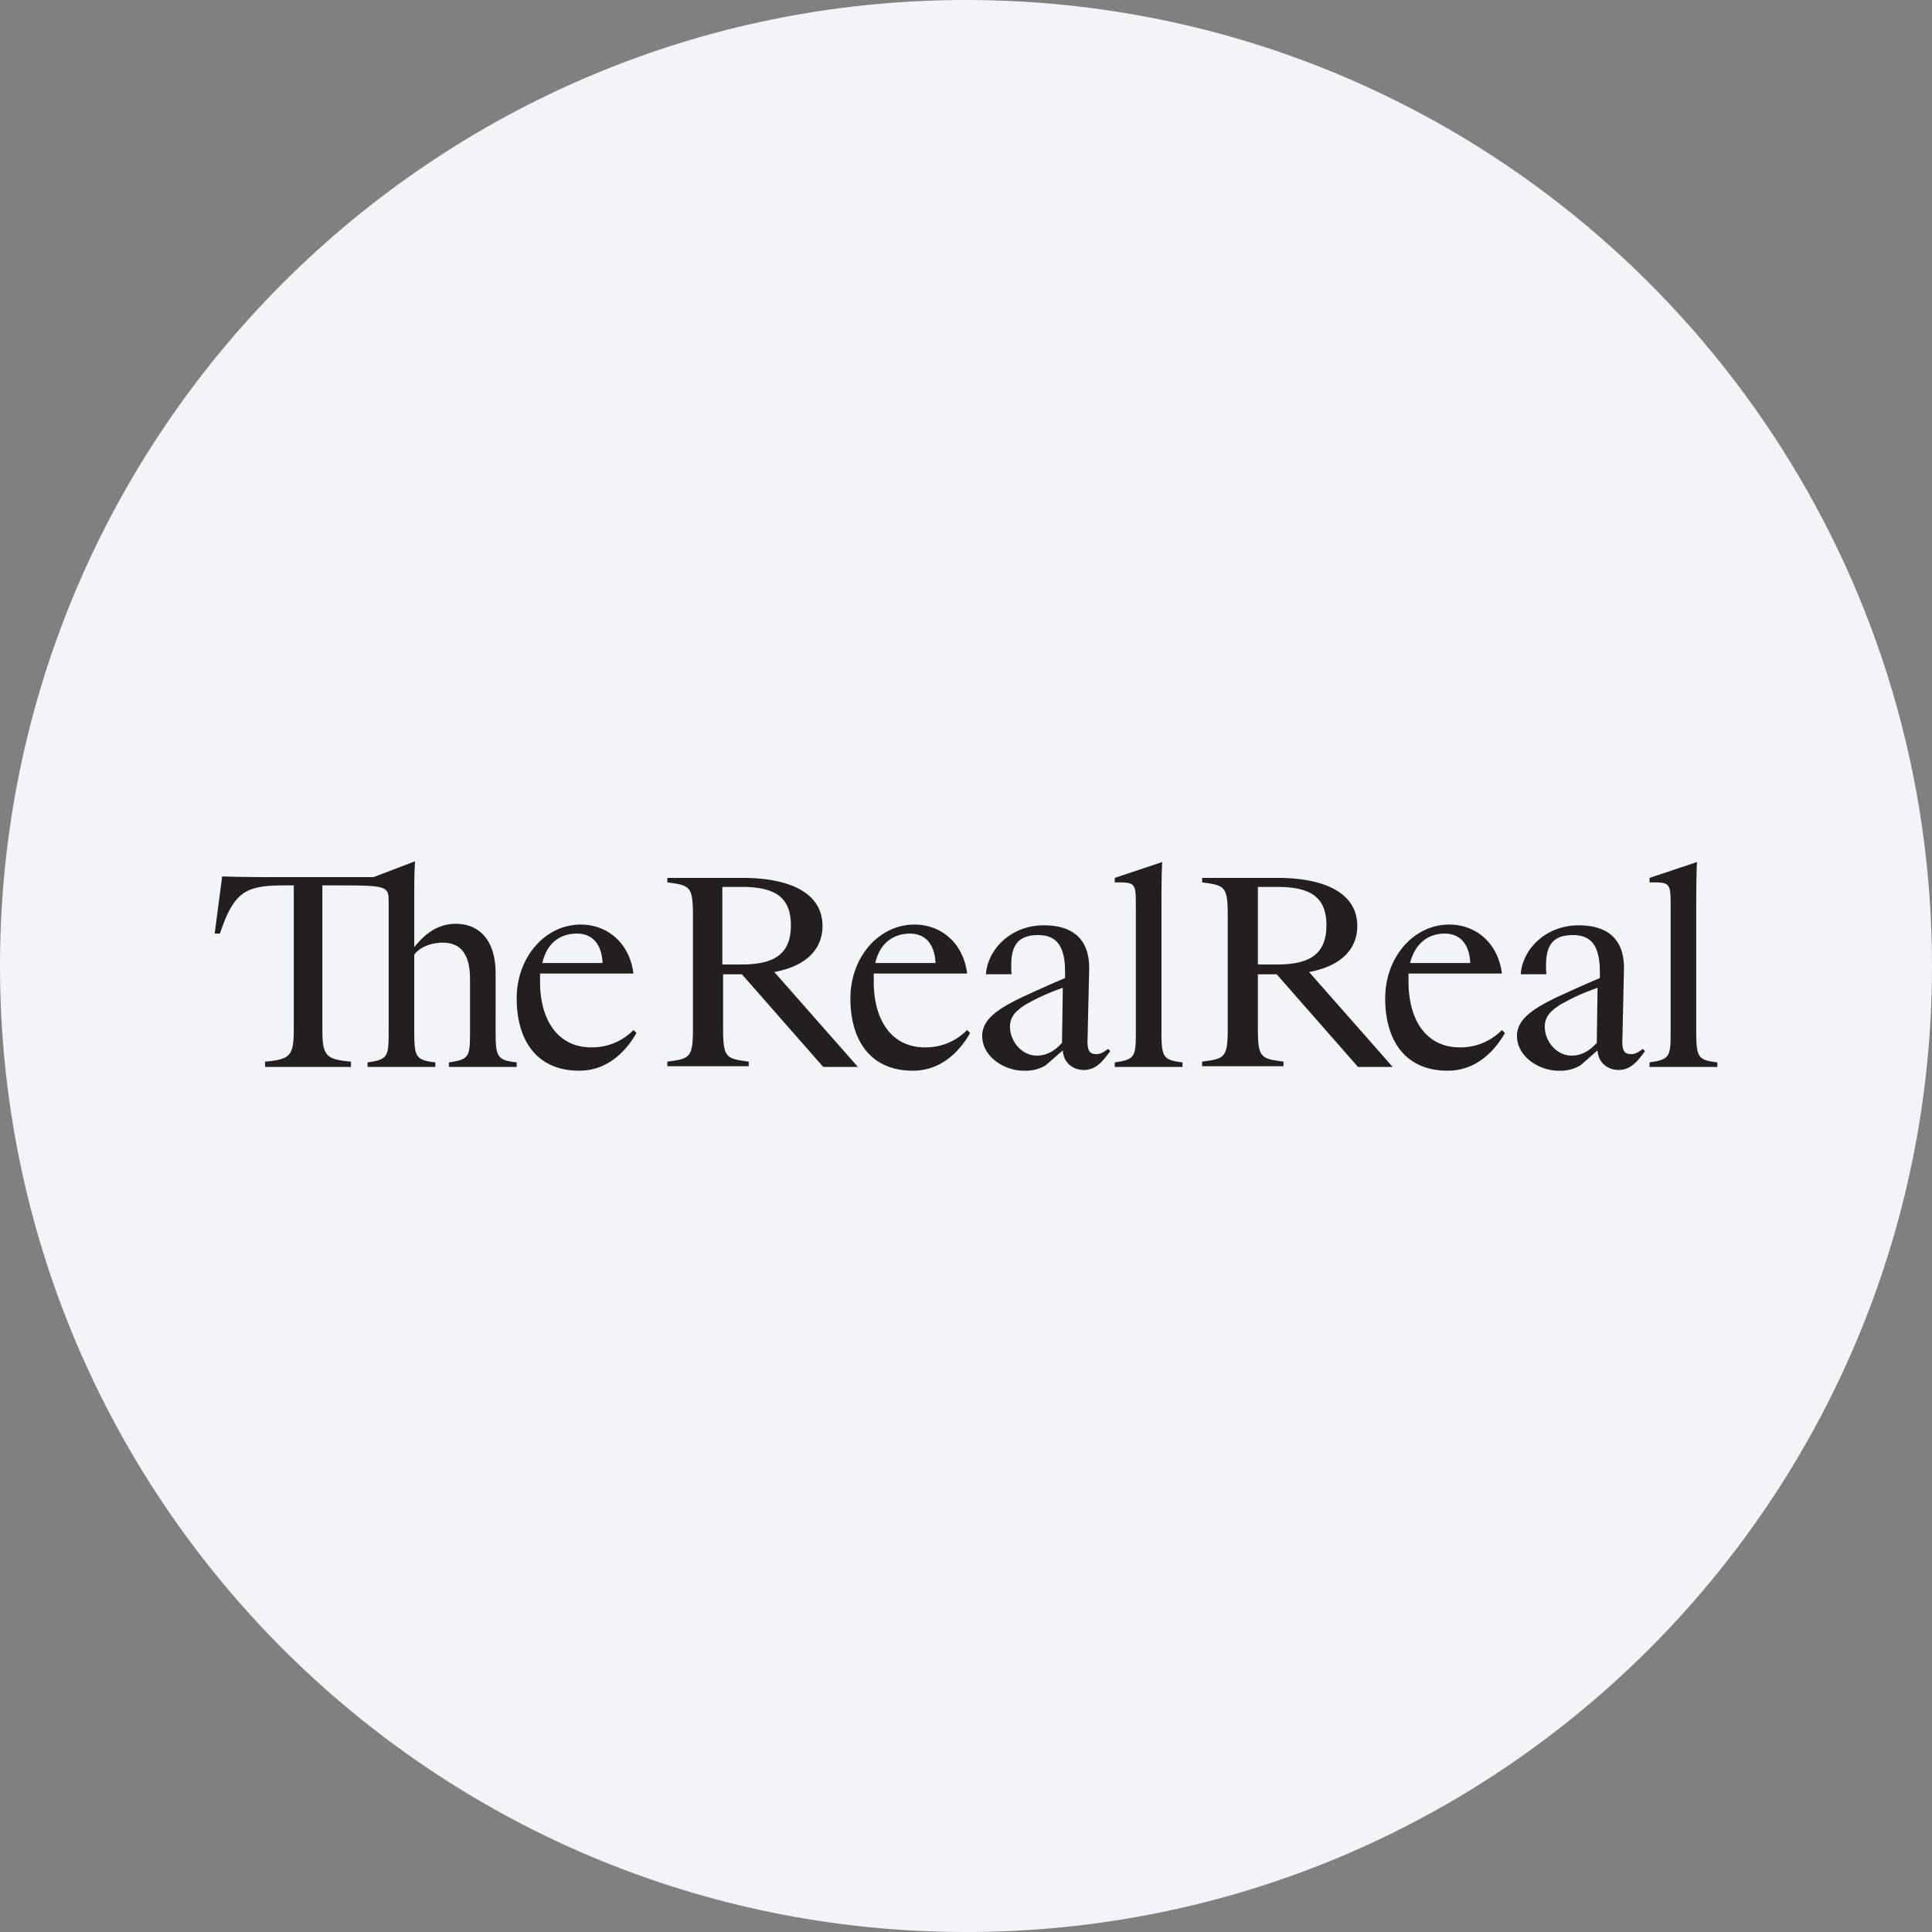 <svg height="36" viewBox="0 0 36 36" width="36" xmlns="http://www.w3.org/2000/svg"><rect x="0" y="0" width="36" height="36" fill="#808080" stroke="none"/><g fill="none"><path d="M18 0c2.837 0 5.52.656 7.907 1.825C31.884 4.753 36 10.895 36 18c0 9.942-8.058 18-18 18-9.94 0-18-8.057-18-18C0 8.06 8.06 0 18 0z" fill="#f2f4f7"/><path d="M31.13 16.92v2.259c0 .505 0 .561-.393.617v.085H32v-.085c-.379-.042-.393-.112-.393-.617v-2.05c0-.504 0-.8.014-1.066l-.884.295v.084c.393 0 .393 0 .393.477m-1.376 2.513c-.126.14-.28.238-.463.238-.295 0-.491-.266-.505-.505-.014-.21.098-.323.295-.45.084-.041.28-.168.687-.308zm.014.14c.014.239.197.365.393.365.239 0 .365-.183.492-.351l-.042-.042c-.07.056-.14.098-.211.098-.126 0-.182-.042-.168-.309l.028-1.263c.014-.645-.393-.828-.842-.828-.632 0-1.053.463-1.081.912h.477c-.028-.42.028-.73.491-.73.323 0 .506.169.506.688v.113c-.365.154-.632.28-.758.336-.506.239-.786.435-.786.744 0 .38.407.646.772.646a.73.73 0 0 0 .407-.098c.084-.07.21-.183.322-.281m-2.849-2.176c.31 0 .463.225.477.548h-1.122c.112-.421.393-.548.645-.548m1.067 1.797a1.077 1.077 0 0 1-.786.323c-.632 0-.954-.52-.954-1.221v-.155h1.74c-.07-.561-.477-.912-.982-.912-.66 0-1.193.604-1.193 1.376 0 .771.364 1.347 1.164 1.347.562 0 .899-.407 1.067-.702zm-4.547-2.667h.35c.604 0 .927.169.927.716s-.323.73-.927.73h-.35zm.35 1.628 1.516 1.727h.646l-1.558-1.769c.674-.126.898-.49.898-.856 0-.645-.66-.898-1.487-.898H22.4v.084c.421.056.477.07.477.618v2.105c0 .547-.056.561-.477.617v.085h1.516v-.085c-.421-.056-.477-.07-.477-.617v-1.01zm-2.624-1.235v2.26c0 .505 0 .561-.393.617v.085h1.263v-.085c-.379-.042-.393-.112-.393-.617v-2.05c0-.504 0-.8.014-1.066l-.884.295v.084c.393 0 .393 0 .393.477m-1.376 2.513c-.126.14-.28.238-.463.238-.294 0-.49-.266-.505-.505-.014-.21.098-.323.295-.45.084-.041.28-.168.688-.308zm.015.14c.014.239.196.365.392.365.24 0 .365-.183.492-.351l-.042-.042c-.07.056-.14.098-.21.098-.127 0-.183-.042-.17-.309l.029-1.263c.014-.645-.393-.828-.842-.828-.632 0-1.053.463-1.081.912h.477c-.028-.42.028-.73.491-.73.323 0 .506.169.506.688v.113c-.365.154-.632.28-.758.336-.506.239-.786.435-.786.744 0 .38.407.646.772.646a.73.73 0 0 0 .407-.098c.084-.07.21-.183.323-.281m-2.85-2.176c.31 0 .464.225.478.548h-1.123c.098-.421.393-.548.645-.548m1.067 1.797a1.077 1.077 0 0 1-.786.323c-.631 0-.954-.52-.954-1.221v-.155h1.74c-.07-.561-.477-.912-.982-.912-.66 0-1.193.604-1.193 1.376 0 .771.365 1.347 1.165 1.347.56 0 .898-.407 1.066-.702zm-4.547-2.667h.337c.603 0 .926.169.926.716s-.323.73-.926.73h-.351v-1.446zm.35 1.628 1.516 1.727h.646l-1.558-1.769c.674-.126.898-.49.898-.856 0-.645-.66-.898-1.487-.898h-1.404v.084c.421.056.477.07.477.618v2.105c0 .547-.056.561-.477.617v.085h1.516v-.085c-.421-.056-.477-.07-.477-.617v-1.01zm-3.073-.758c.309 0 .463.225.477.548h-1.123c.099-.421.38-.548.646-.548m1.053 1.797a1.077 1.077 0 0 1-.786.323c-.632 0-.955-.52-.955-1.221v-.155h1.74c-.07-.561-.477-.912-.982-.912-.66 0-1.193.604-1.193 1.376 0 .771.365 1.347 1.165 1.347.561 0 .898-.407 1.067-.702zm-4.955.688h1.263v-.085c-.379-.042-.393-.112-.393-.617v-1.39c.113-.154.337-.224.534-.224.336 0 .505.224.505.674v.94c0 .505 0 .561-.393.617v.085h1.263v-.085c-.379-.042-.393-.112-.393-.617V18.14c0-.645-.323-.926-.744-.926-.365 0-.603.225-.772.435v-.716c0-.505 0-.631.014-.884l-.772.295H5.207c-.295 0-.716 0-1.067-.014L4 17.396h.098c.267-.8.491-.898 1.221-.898h.155v2.667c0 .505-.056.575-.534.617v.099h1.6v-.099c-.477-.042-.533-.112-.533-.617v-2.667h.154c1.081 0 1.081 0 1.081.337v2.344c0 .505 0 .561-.393.617z" fill="#231f20"/></g></svg>